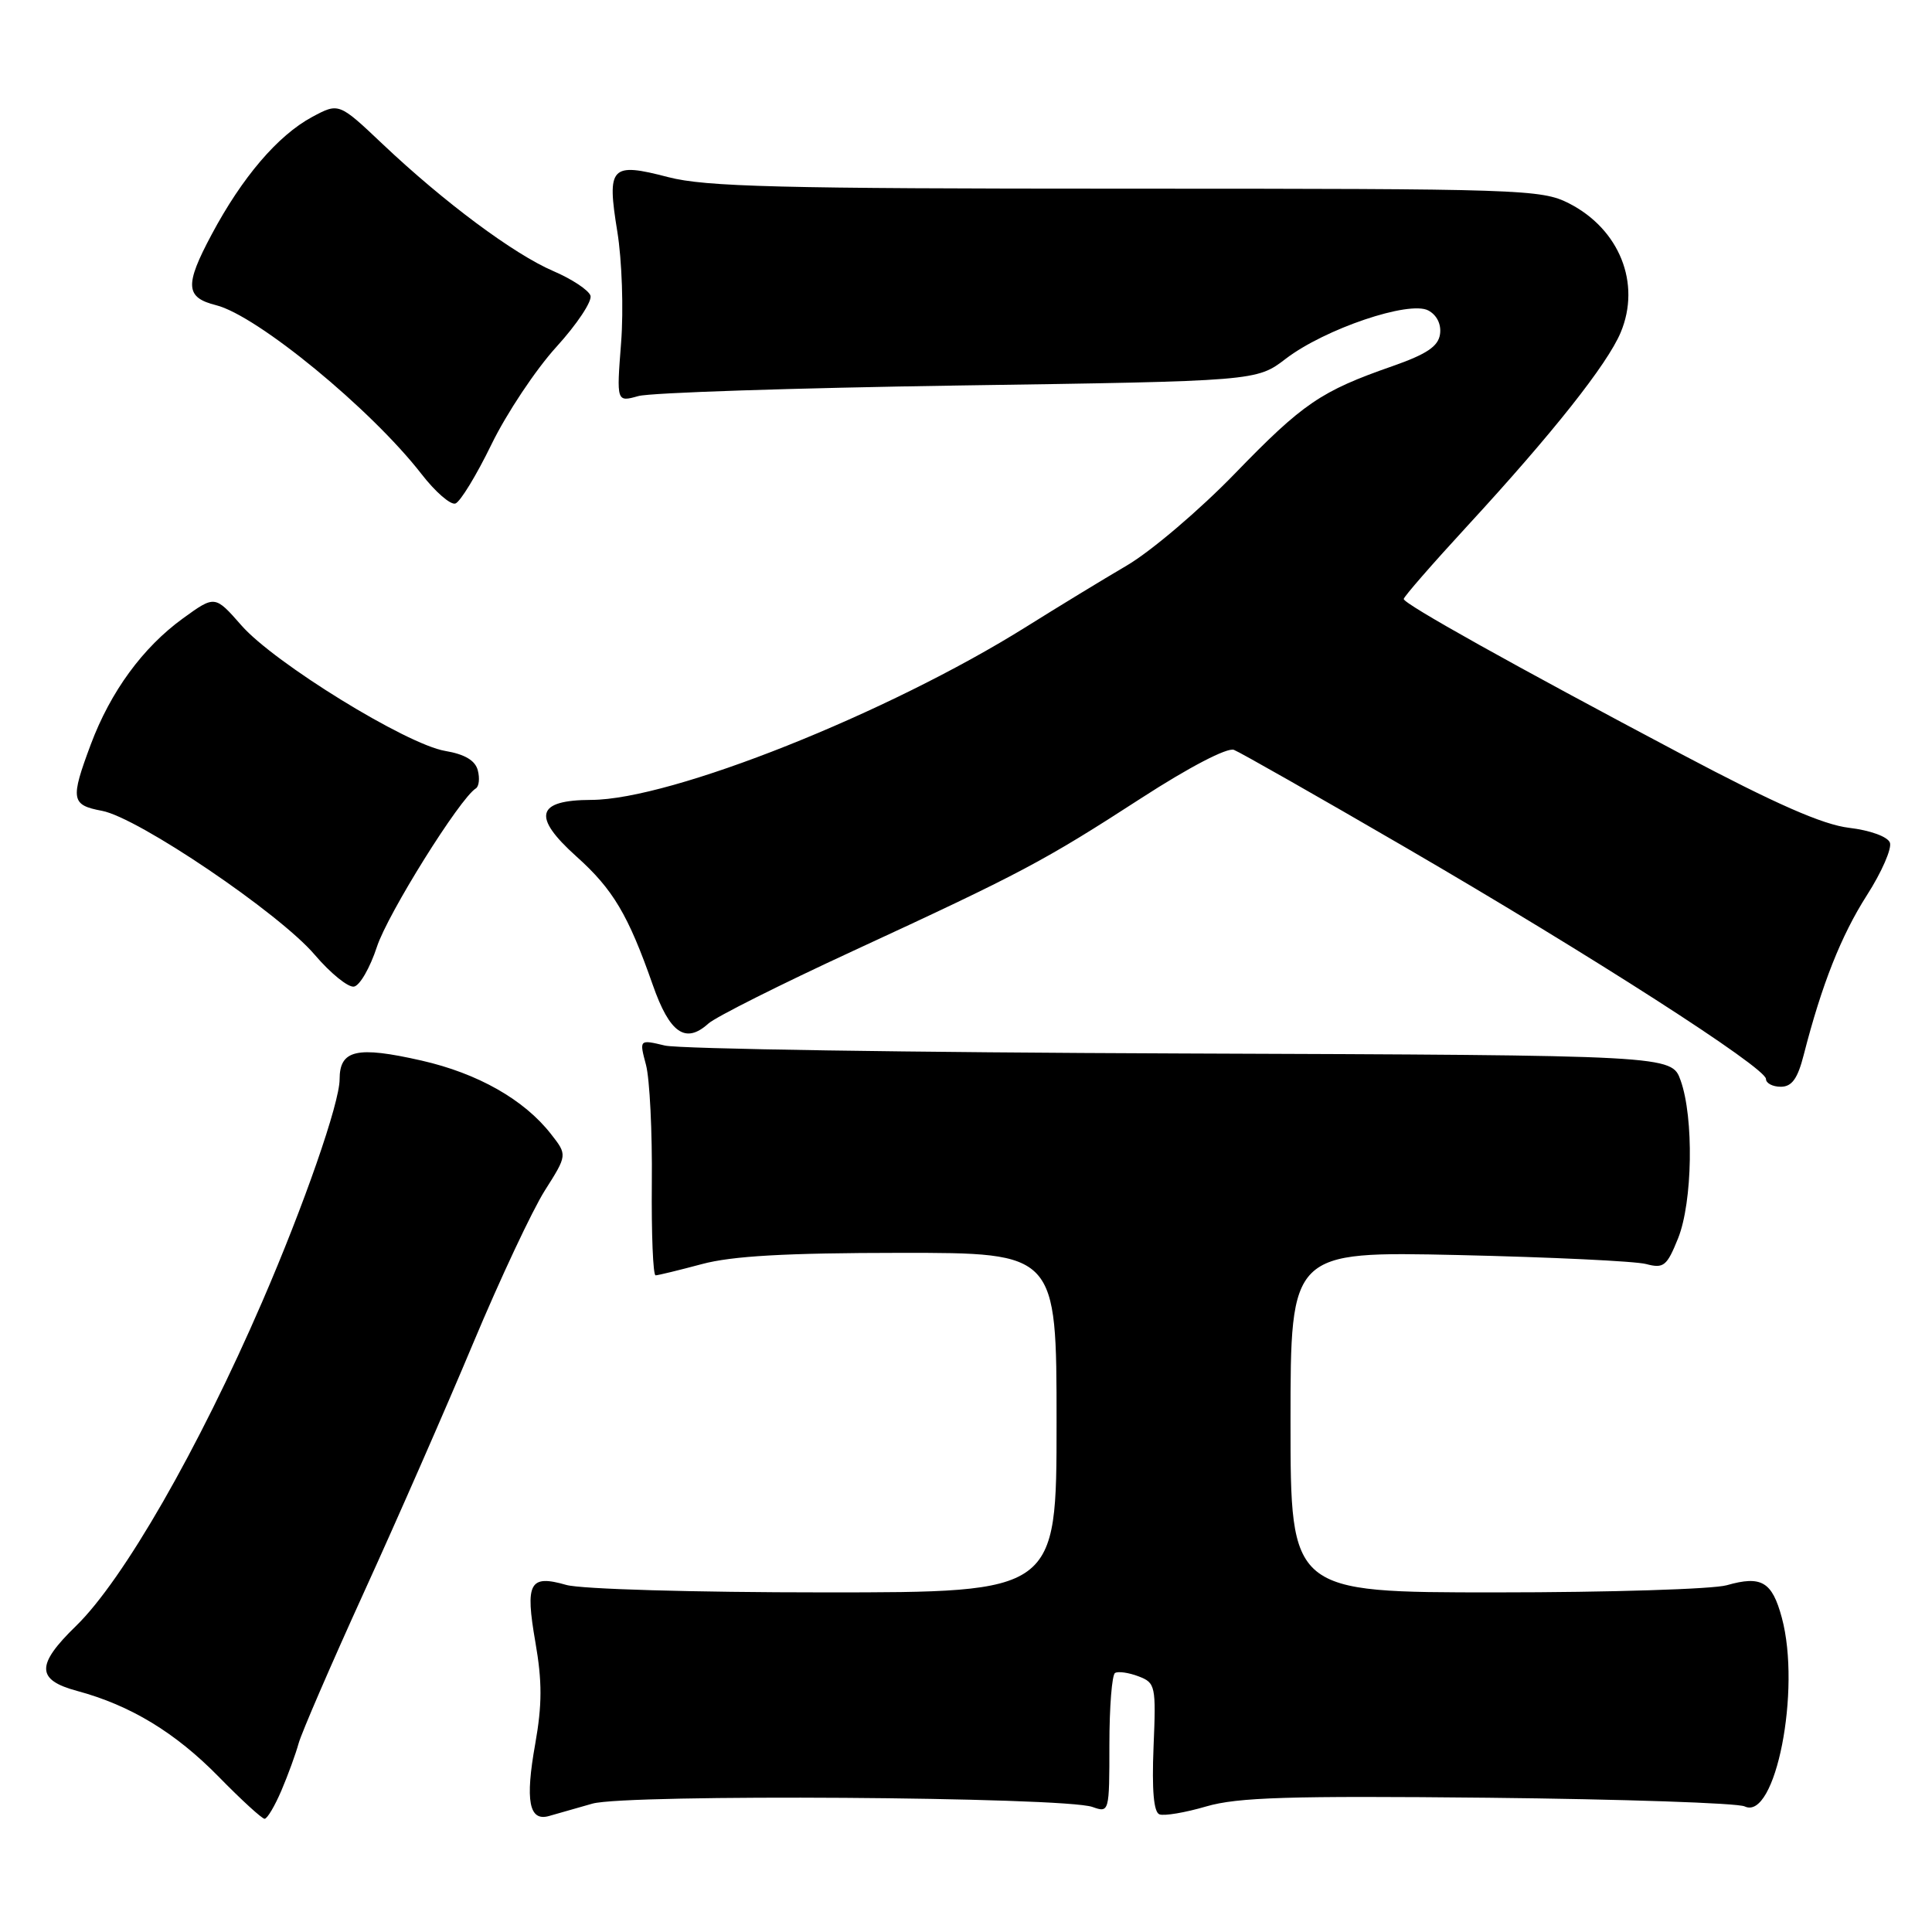 <?xml version="1.0" encoding="UTF-8" standalone="no"?>
<!DOCTYPE svg PUBLIC "-//W3C//DTD SVG 1.1//EN" "http://www.w3.org/Graphics/SVG/1.1/DTD/svg11.dtd" >
<svg xmlns="http://www.w3.org/2000/svg" xmlns:xlink="http://www.w3.org/1999/xlink" version="1.1" viewBox="0 0 256 256">
 <g >
 <path fill="currentColor"
d=" M 37.29 237.25 C 38.17 235.19 39.19 232.38 39.57 231.00 C 39.95 229.62 43.84 220.62 48.22 211.00 C 52.61 201.38 59.12 186.53 62.69 178.00 C 66.26 169.47 70.54 160.37 72.18 157.77 C 75.18 153.04 75.18 153.04 73.01 150.27 C 69.44 145.70 63.32 142.23 55.85 140.53 C 47.26 138.58 45.00 139.10 45.00 143.02 C 45.00 146.14 40.29 159.69 34.74 172.50 C 26.31 191.99 16.33 209.37 10.07 215.45 C 4.75 220.62 4.79 222.60 10.23 224.06 C 17.30 225.97 23.22 229.56 28.97 235.42 C 31.97 238.49 34.72 241.00 35.06 241.00 C 35.41 241.00 36.41 239.31 37.29 237.25 Z  M 78.50 238.99 C 83.06 237.70 140.97 238.09 144.75 239.43 C 146.98 240.22 147.00 240.14 147.00 231.18 C 147.00 226.19 147.34 221.92 147.75 221.68 C 148.16 221.43 149.56 221.63 150.85 222.12 C 153.11 222.98 153.19 223.36 152.85 231.49 C 152.62 237.20 152.87 240.12 153.63 240.41 C 154.26 240.65 157.05 240.18 159.84 239.36 C 163.99 238.15 170.82 237.94 197.21 238.21 C 214.97 238.40 230.26 238.91 231.18 239.36 C 235.26 241.31 238.68 223.91 236.10 214.35 C 234.81 209.57 233.40 208.74 228.81 210.05 C 227.00 210.57 213.25 211.00 198.26 211.00 C 171.00 211.00 171.00 211.00 171.00 188.40 C 171.00 165.81 171.00 165.81 193.25 166.30 C 205.49 166.58 216.67 167.11 218.11 167.49 C 220.45 168.11 220.87 167.77 222.36 164.07 C 224.28 159.26 224.46 148.10 222.69 143.16 C 221.50 139.83 221.50 139.83 156.50 139.59 C 120.75 139.46 89.97 138.99 88.10 138.54 C 84.70 137.73 84.70 137.73 85.60 141.11 C 86.09 142.98 86.44 150.01 86.37 156.75 C 86.31 163.49 86.53 168.99 86.87 168.99 C 87.22 168.98 89.97 168.31 93.00 167.50 C 97.01 166.42 104.14 166.02 119.25 166.01 C 140.00 166.00 140.00 166.00 140.00 188.50 C 140.00 211.00 140.00 211.00 109.24 211.00 C 91.93 211.00 76.98 210.57 75.03 210.01 C 70.16 208.61 69.57 209.70 70.94 217.59 C 71.85 222.81 71.84 225.88 70.92 231.08 C 69.57 238.62 70.10 241.39 72.75 240.63 C 73.71 240.35 76.30 239.62 78.50 238.99 Z  M 239.01 139.75 C 241.40 130.43 243.96 123.97 247.37 118.63 C 249.34 115.56 250.71 112.41 250.42 111.65 C 250.12 110.86 247.80 110.02 245.02 109.69 C 241.53 109.28 235.28 106.53 222.83 99.94 C 200.48 88.11 186.00 80.02 186.00 79.37 C 186.00 79.08 189.80 74.72 194.45 69.67 C 205.70 57.46 212.99 48.26 214.75 44.05 C 217.47 37.55 214.59 30.36 207.89 26.94 C 204.25 25.09 201.56 25.00 149.25 25.00 C 103.24 25.00 93.47 24.75 88.54 23.47 C 80.92 21.48 80.39 22.05 81.80 30.70 C 82.41 34.44 82.64 41.05 82.30 45.40 C 81.69 53.29 81.69 53.29 84.59 52.48 C 86.19 52.03 105.28 51.41 127.00 51.08 C 166.50 50.50 166.50 50.50 170.38 47.53 C 175.55 43.58 186.74 39.79 189.26 41.14 C 190.39 41.74 191.00 42.98 190.81 44.28 C 190.58 45.90 189.04 46.93 184.50 48.52 C 175.01 51.83 172.64 53.45 163.63 62.75 C 158.97 67.56 152.53 73.04 149.33 74.92 C 146.12 76.80 140.12 80.46 136.00 83.04 C 117.66 94.53 88.95 105.96 78.36 105.99 C 71.05 106.01 70.47 108.18 76.37 113.48 C 81.23 117.83 83.24 121.22 86.49 130.49 C 88.73 136.90 90.83 138.37 93.86 135.63 C 94.80 134.77 103.43 130.44 113.04 126.00 C 135.37 115.68 138.27 114.14 151.25 105.74 C 157.55 101.66 162.62 99.02 163.50 99.36 C 164.32 99.68 174.56 105.50 186.25 112.30 C 210.89 126.63 234.00 141.48 234.00 142.97 C 234.00 143.53 234.88 144.00 235.96 144.00 C 237.43 144.00 238.20 142.94 239.01 139.75 Z  M 49.94 125.47 C 51.36 121.10 60.93 105.78 63.05 104.47 C 63.47 104.21 63.59 103.13 63.31 102.07 C 62.97 100.76 61.58 99.94 58.98 99.50 C 53.86 98.63 36.36 87.86 31.99 82.87 C 28.48 78.87 28.48 78.87 24.24 81.94 C 18.93 85.79 14.65 91.64 12.03 98.64 C 9.30 105.95 9.42 106.67 13.52 107.44 C 18.29 108.33 37.01 121.00 41.70 126.51 C 43.79 128.96 46.13 130.86 46.90 130.73 C 47.67 130.61 49.03 128.24 49.94 125.47 Z  M 65.12 58.89 C 67.11 54.80 70.98 48.98 73.72 45.97 C 76.46 42.96 78.49 39.90 78.24 39.17 C 77.98 38.43 75.77 36.97 73.32 35.92 C 68.10 33.68 58.87 26.82 50.70 19.09 C 44.90 13.60 44.90 13.60 41.34 15.51 C 36.81 17.96 32.09 23.48 28.03 31.10 C 24.45 37.80 24.56 39.42 28.63 40.44 C 34.09 41.81 49.18 54.22 55.84 62.80 C 57.67 65.17 59.70 66.93 60.34 66.72 C 60.98 66.51 63.13 62.98 65.12 58.89 Z "/>
</g>
</svg>